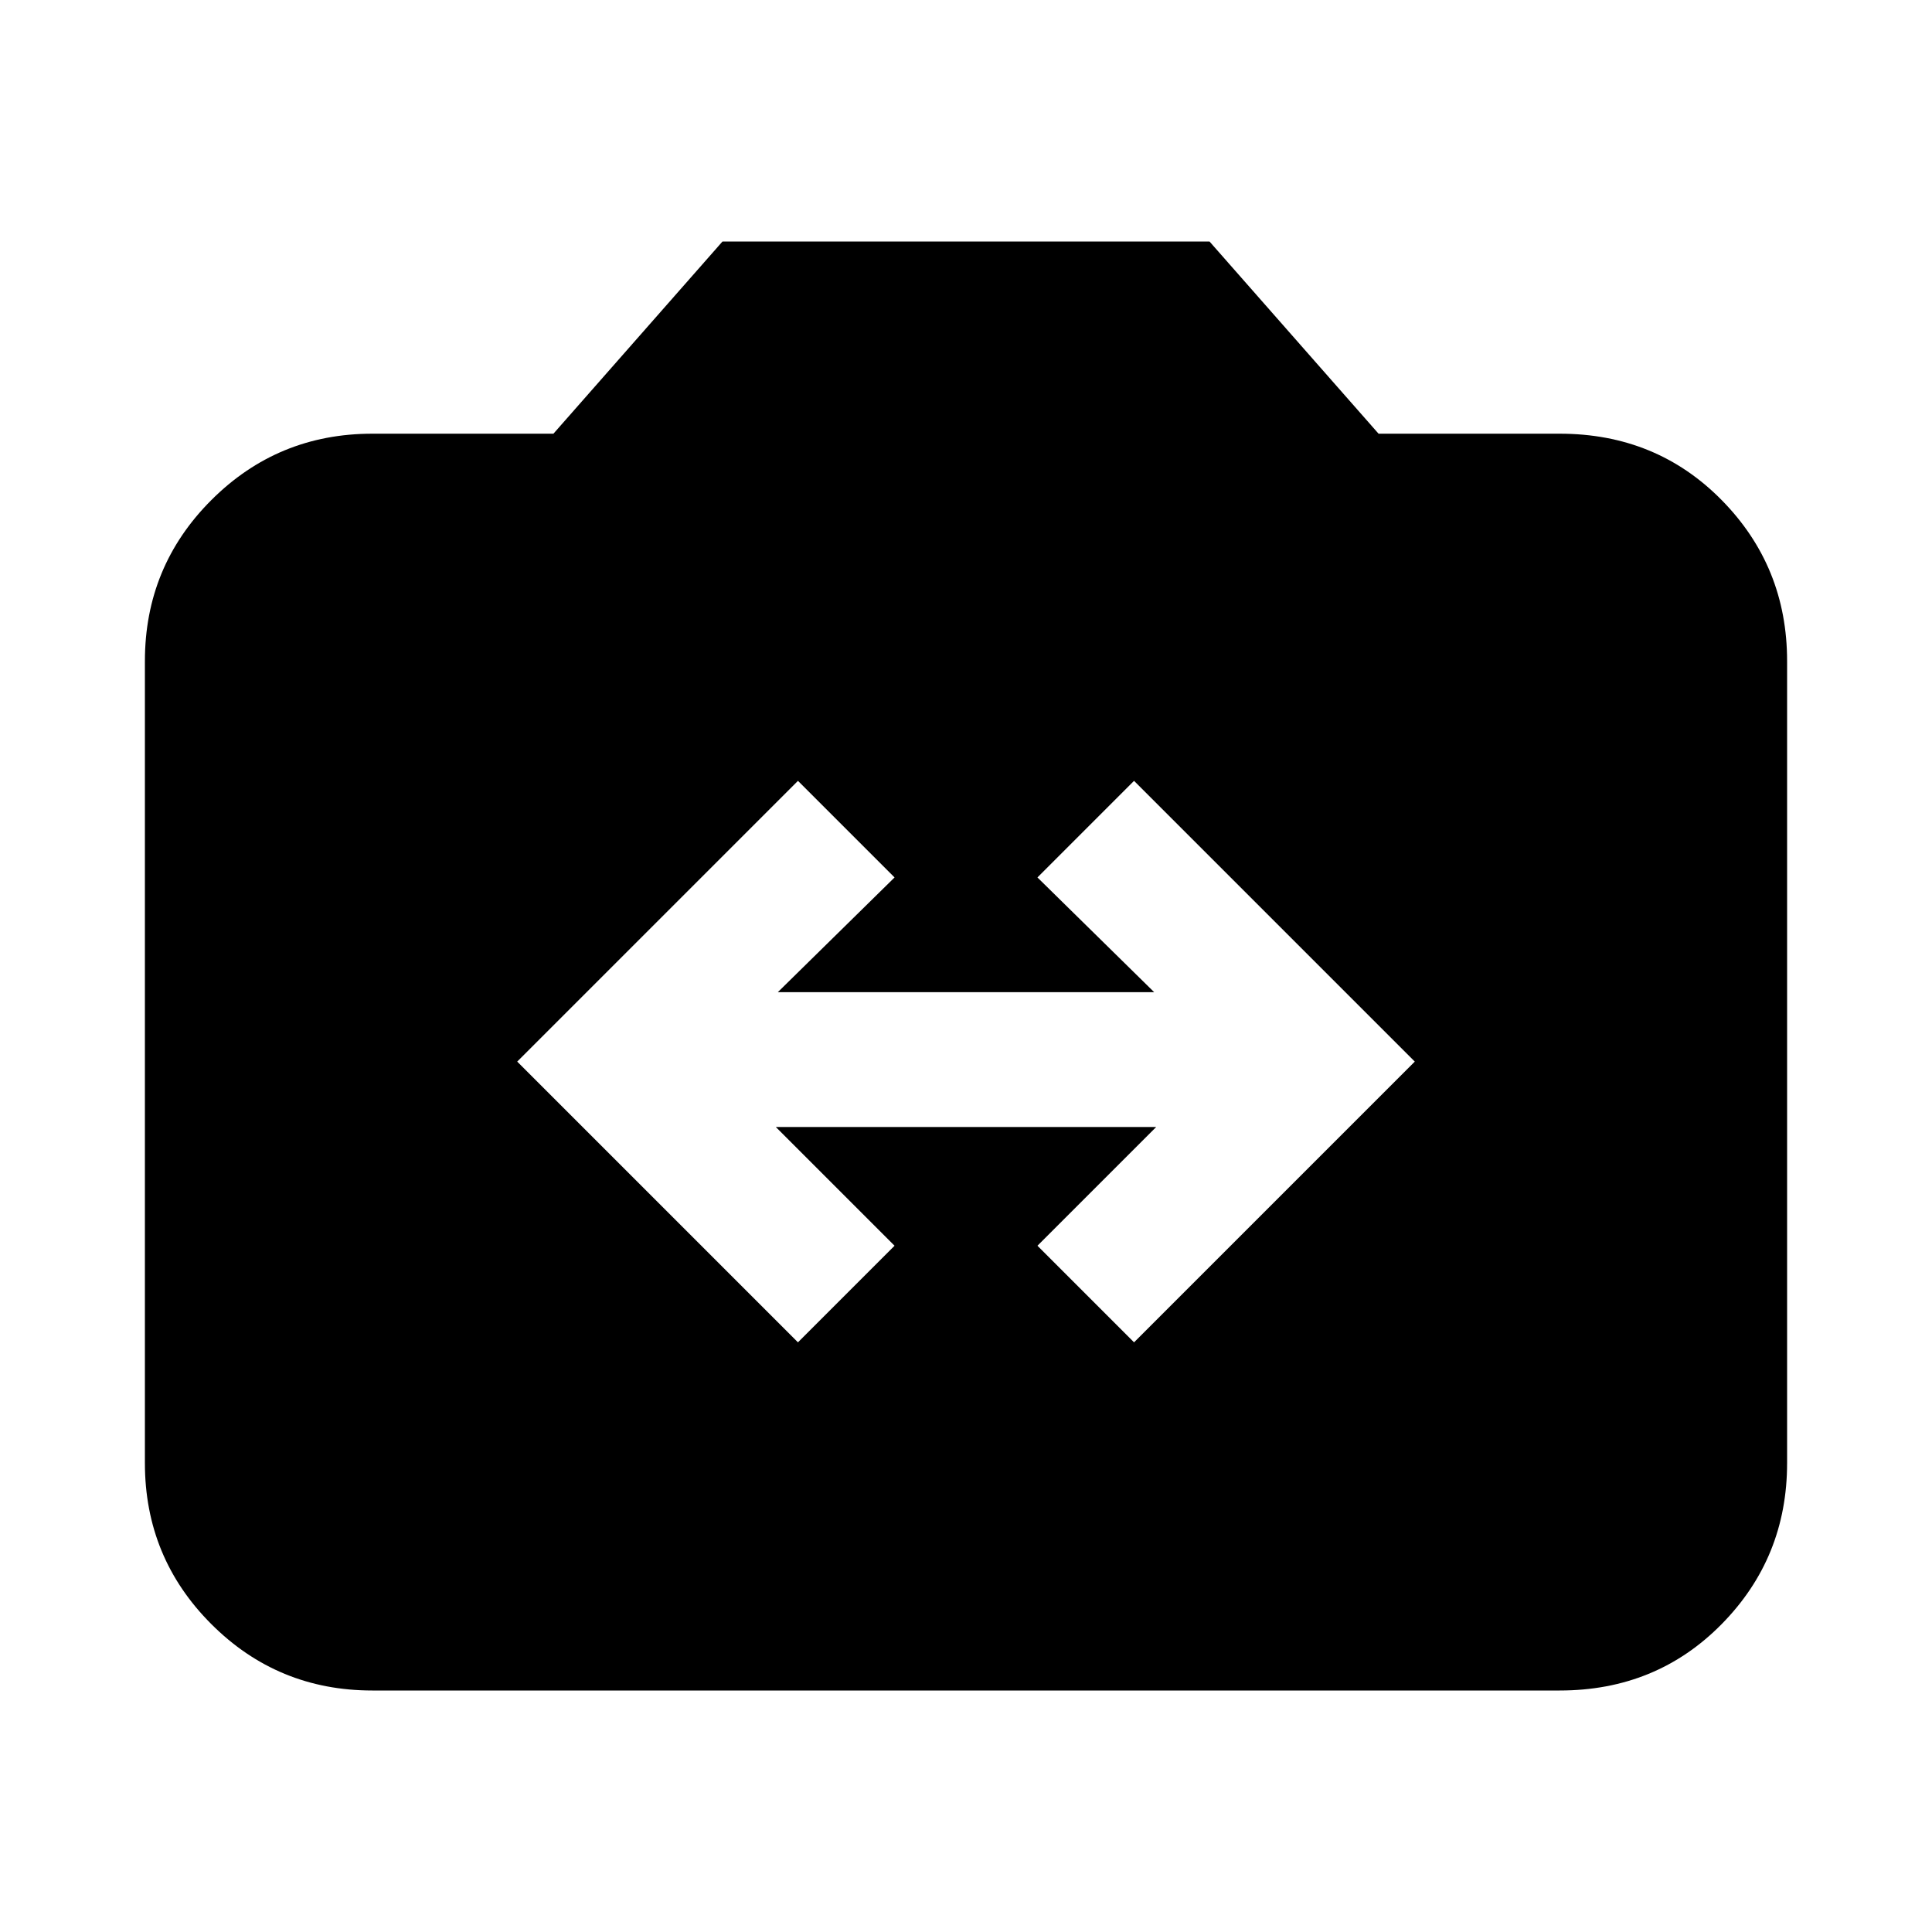 <svg xmlns="http://www.w3.org/2000/svg" height="20" viewBox="0 -960 960 960" width="20"><path d="M185-120q-47 0-80-33t-33-80v-398.5q0-47 33-80t80-33h90l84-95.5h242l84 95.5h90q48 0 80.5 33t32.5 80V-233q0 47-32.5 80T775-120H185Zm211.5-173 48-48-59-59h189l-59 59 48 48L703-432.5 563.5-572l-48 48 58 57h-187l58-57-48-48L257-432.5 396.5-293Z"/></svg>